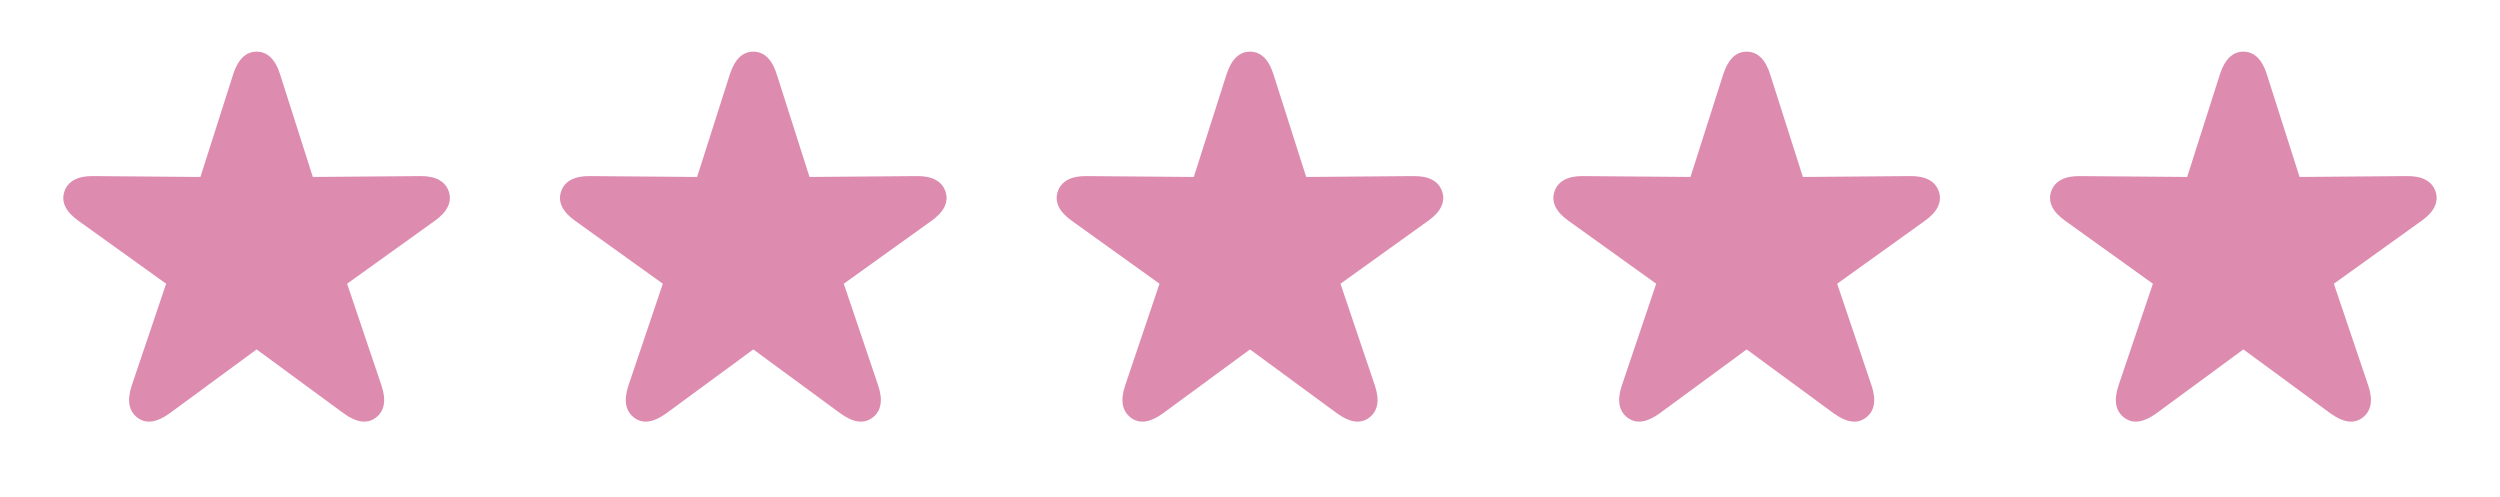 <svg width="151" height="30" viewBox="0 0 151 30" fill="none" xmlns="http://www.w3.org/2000/svg">
<path d="M8.302 25.227C8.845 25.638 9.501 25.504 10.25 24.961L15.5 21.105L20.75 24.961C21.498 25.504 22.155 25.638 22.698 25.227C23.231 24.828 23.334 24.161 23.047 23.3L20.965 17.137L26.267 13.333C27.005 12.81 27.323 12.205 27.107 11.569C26.892 10.934 26.297 10.626 25.385 10.636L18.894 10.688L16.915 4.484C16.638 3.602 16.166 3.12 15.5 3.12C14.834 3.12 14.372 3.602 14.085 4.484L12.106 10.688L5.615 10.636C4.703 10.626 4.108 10.934 3.893 11.559C3.667 12.205 3.995 12.81 4.733 13.333L10.035 17.137L7.953 23.3C7.666 24.161 7.769 24.828 8.302 25.227Z" fill="#DE8BB0"/>
<path d="M38.302 25.227C38.845 25.638 39.502 25.504 40.25 24.961L45.5 21.105L50.75 24.961C51.498 25.504 52.155 25.638 52.698 25.227C53.231 24.828 53.334 24.161 53.047 23.3L50.965 17.137L56.267 13.333C57.005 12.81 57.323 12.205 57.107 11.569C56.892 10.934 56.297 10.626 55.385 10.636L48.894 10.688L46.915 4.484C46.638 3.602 46.166 3.12 45.5 3.12C44.834 3.12 44.372 3.602 44.085 4.484L42.106 10.688L35.615 10.636C34.703 10.626 34.108 10.934 33.893 11.559C33.667 12.205 33.995 12.81 34.733 13.333L40.035 17.137L37.953 23.3C37.666 24.161 37.769 24.828 38.302 25.227Z" fill="#DE8BB0"/>
<path d="M68.302 25.227C68.845 25.638 69.501 25.504 70.25 24.961L75.5 21.105L80.75 24.961C81.499 25.504 82.155 25.638 82.698 25.227C83.231 24.828 83.334 24.161 83.047 23.3L80.965 17.137L86.267 13.333C87.005 12.81 87.323 12.205 87.107 11.569C86.892 10.934 86.297 10.626 85.385 10.636L78.894 10.688L76.915 4.484C76.638 3.602 76.166 3.12 75.5 3.12C74.834 3.12 74.372 3.602 74.085 4.484L72.106 10.688L65.615 10.636C64.703 10.626 64.108 10.934 63.893 11.559C63.667 12.205 63.995 12.81 64.733 13.333L70.035 17.137L67.953 23.3C67.666 24.161 67.769 24.828 68.302 25.227Z" fill="#DE8BB0"/>
<path d="M98.302 25.227C98.845 25.638 99.501 25.504 100.25 24.961L105.5 21.105L110.75 24.961C111.499 25.504 112.155 25.638 112.698 25.227C113.231 24.828 113.334 24.161 113.047 23.3L110.965 17.137L116.267 13.333C117.005 12.81 117.323 12.205 117.107 11.569C116.892 10.934 116.297 10.626 115.385 10.636L108.894 10.688L106.915 4.484C106.638 3.602 106.167 3.12 105.5 3.12C104.833 3.12 104.372 3.602 104.085 4.484L102.106 10.688L95.615 10.636C94.703 10.626 94.108 10.934 93.893 11.559C93.667 12.205 93.995 12.81 94.733 13.333L100.035 17.137L97.953 23.3C97.666 24.161 97.769 24.828 98.302 25.227Z" fill="#DE8BB0"/>
<path d="M128.302 25.227C128.845 25.638 129.501 25.504 130.25 24.961L135.5 21.105L140.75 24.961C141.499 25.504 142.155 25.638 142.698 25.227C143.231 24.828 143.334 24.161 143.047 23.3L140.965 17.137L146.267 13.333C147.005 12.81 147.323 12.205 147.107 11.569C146.892 10.934 146.297 10.626 145.385 10.636L138.894 10.688L136.915 4.484C136.638 3.602 136.167 3.12 135.5 3.12C134.833 3.12 134.372 3.602 134.085 4.484L132.106 10.688L125.615 10.636C124.703 10.626 124.108 10.934 123.893 11.559C123.667 12.205 123.995 12.81 124.733 13.333L130.035 17.137L127.953 23.3C127.666 24.161 127.769 24.828 128.302 25.227Z" fill="#DE8BB0"/>
</svg>
